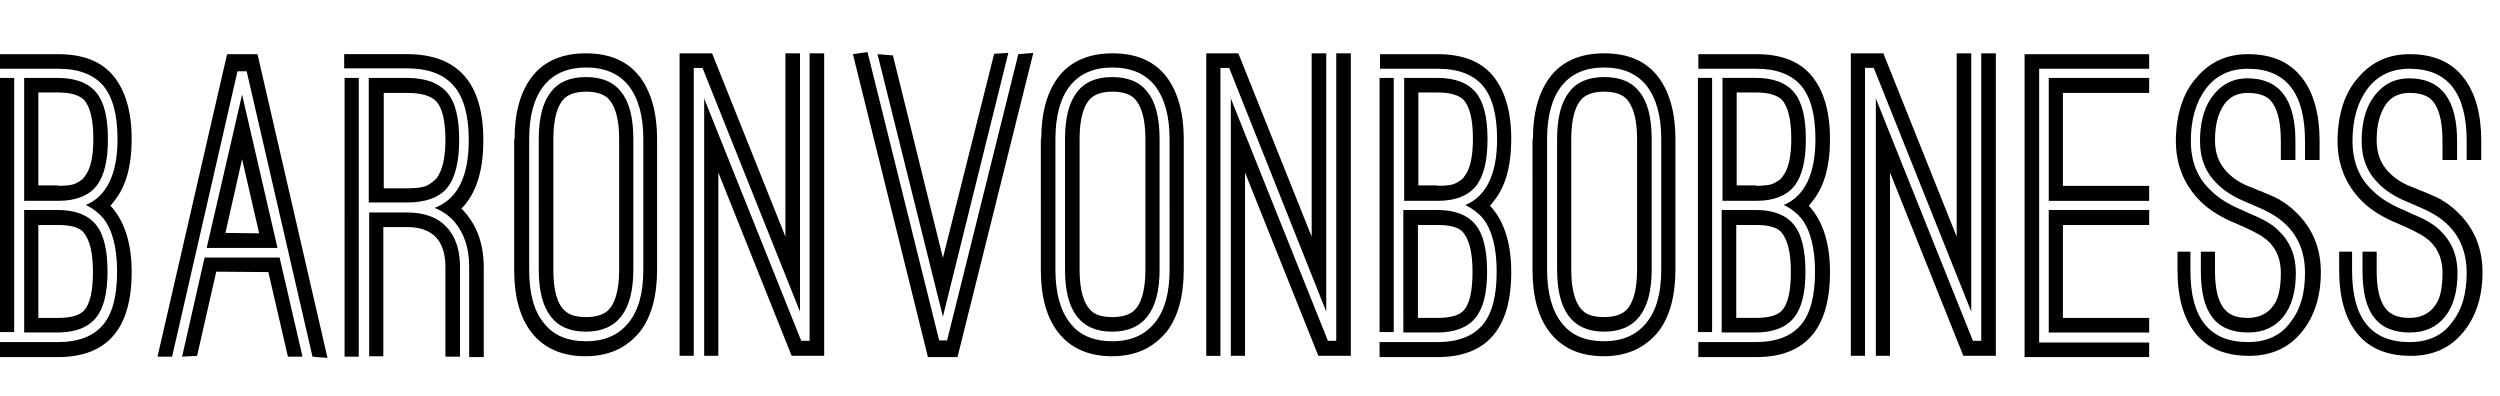 <svg xmlns="http://www.w3.org/2000/svg" width="600" height="95" viewBox="0 0 600 95"><path d="M0 82.1h13.9c4.9 0 8.5-1.4 10.8-4.1 2.3-2.7 3.4-7 3.4-12.8 0-5.7-1.1-10-3.3-12.8-1.1-1.3-2.5-2.4-4.2-3.2 5-2.1 7.6-7.4 7.6-15.8 0-5.8-1.1-10-3.4-12.8-2.3-2.7-5.9-4.1-10.8-4.1H0V13h13.9c6 0 10.4 1.7 13.3 5.2 2.9 3.5 4.4 8.6 4.4 15.2 0 6.5-1.4 11.5-4.3 15-.4.5-.6.8-.8 1 .4.4.7.7.8.9 2.8 3.5 4.3 8.5 4.3 15 0 13.6-5.9 20.4-17.7 20.4H0v-3.6zm0-63.4h3.4v61H0v-61zm5.8 0h8.1c4.2 0 7.3 1.2 9.2 3.5s2.8 6 2.8 11.2c0 5.2-.9 8.9-2.8 11.3-1.9 2.3-4.9 3.5-9.1 3.5H5.8V18.7zm0 31.7h8.1c4.2 0 7.2 1.2 9.1 3.5 1.9 2.3 2.8 6.1 2.8 11.3 0 5.1-.9 8.8-2.8 11.1s-4.9 3.5-9.2 3.5h-8V50.4zm8.1-5.8c2.2 0 3.7-.2 4.5-.7 1-.5 1.6-1 1.9-1.5 1.4-1.7 2.1-4.7 2.1-9.1 0-4.7-.8-7.8-2.3-9.4-1.2-1.1-3.2-1.7-6.1-1.7H9.2v22.3h4.7zm0 31.7c2.9 0 4.9-.5 6.1-1.6 1.6-1.6 2.3-4.7 2.3-9.5 0-4.7-.8-7.8-2.4-9.6-1.1-1.1-3.1-1.6-6-1.6H9.2v22.3h4.7zM54.5 13h7.3l16.8 72.9-3.6-.3-15.8-68.5H57L41.3 85.6h-3.5L54.5 13zm-5.4 48.8h18l5.5 23.8h-3.5l-4.7-20.3-12.5-.1-4.6 20.2-3.6.2 5.4-23.8zm9-39.1l8.5 36.8h-17l8.5-36.8zM62.2 56l-4.1-17.8-4 17.7 8.1.1zm20.5-43h15c12.2 0 18.3 6.9 18.3 20.7 0 6.6-1.4 11.7-4.3 15.3-.2.2-.3.4-.4.5-.3.3-.5.5-.6.5 3.6 3.6 5.4 8.3 5.4 14.2v21.5h-3.5V64.1c0-4.9-1.4-8.7-4.2-11.6-1.2-1.1-2.5-2-4.1-2.6 5.5-2.1 8.2-7.5 8.2-16.3 0-5.9-1.2-10.2-3.6-13-2.4-2.8-6.2-4.2-11.3-4.2h-15V13zm0 5.7h3.4v66.9h-3.4V18.7zm5.8 0h9.2c4.4 0 7.6 1.2 9.6 3.5s2.9 6.1 2.9 11.4c0 5.3-1 9.2-2.9 11.5-1.9 2.3-5.1 3.5-9.6 3.5h-9.2V18.7zm0 32.3h9.2c4.1 0 7.2 1.1 9.4 3.4s3.3 5.5 3.3 9.7v21.5h-3.5V64.1c0-6.4-3.1-9.6-9.2-9.6H92v31h-3.4V51zm9.2-5.8c2.5 0 4.3-.3 5.2-.9.8-.5 1.4-1 1.8-1.4 1.4-1.8 2.2-4.9 2.2-9.2 0-4.6-.7-7.7-2.2-9.4-1.3-1.3-3.6-2-6.9-2h-5.7v22.9h5.6zm25.8-11.8c0-6.4 1.4-11.3 4.1-14.9 2.9-3.8 7.3-5.7 13-5.7 5.8 0 10.1 1.9 13 5.7 2.7 3.6 4.1 8.6 4.1 14.9v31.3c0 6.4-1.4 11.4-4.1 14.9-1.5 1.8-3 3-4.6 3.9-2.4 1.3-5.2 2-8.5 2-5.6 0-10-1.9-13-5.8-2.7-3.5-4.1-8.5-4.1-14.9V33.4zm7 44.1c2.3 3 5.7 4.4 10.2 4.4 4.4 0 7.8-1.5 10.2-4.5 2.4-3 3.5-7.2 3.5-12.8V33.4c0-5.6-1.2-9.8-3.5-12.8-2.3-2.9-5.7-4.4-10.2-4.4-4.5 0-7.9 1.5-10.2 4.4-2.3 2.9-3.5 7.2-3.5 12.8v31.3c0 5.6 1.1 9.9 3.5 12.8zm-1.2-44.1c0-5.2 1-8.9 2.9-11.3 1.8-2.4 4.6-3.6 8.4-3.6 3.9 0 6.7 1.2 8.5 3.6 1.9 2.3 2.9 6.1 2.9 11.3v31.3c0 9.9-3.8 14.9-11.4 14.9-7.6 0-11.3-5-11.3-14.9V33.4zm6.4 41.3c1.1 1 2.8 1.4 5 1.4s3.9-.5 5-1.4c1.9-1.6 2.9-5 2.9-10V33.4c0-5-1-8.3-2.9-10-1.1-.9-2.8-1.4-5-1.4s-3.9.5-5 1.4c-1.9 1.6-2.9 5-2.9 10v31.3c0 5 .9 8.3 2.9 10zm27.5-61.9h7.7l17.6 44v-44h3.5v62l-23.4-58.5h-2.1v69.1h-3.4V12.8zm5.7 10.6l23.4 58.4h2v-69h3.5v72.6H190l-17.6-44v44H169v-62zm39.3-10.9l17.2 69.2h1.9L244.4 13l3.6-.3-18.2 73h-7.1l-18-72.7 3.5-.5zm6.1.8l12 48.6 12.3-49 3.4-.2L226.3 76l-15.7-63 3.7.3zm35.6 20.1c0-6.4 1.4-11.3 4.1-14.9 2.9-3.8 7.3-5.7 13-5.7 5.8 0 10.1 1.9 13 5.7 2.7 3.6 4.1 8.6 4.1 14.9v31.3c0 6.4-1.4 11.4-4.1 14.9-1.5 1.8-3 3-4.6 3.9-2.4 1.3-5.2 2-8.5 2-5.6 0-10-1.9-13-5.8-2.7-3.5-4.1-8.5-4.1-14.9V33.4zm6.9 44.1c2.3 3 5.7 4.4 10.2 4.4 4.4 0 7.8-1.5 10.2-4.5 2.4-3 3.5-7.2 3.5-12.8V33.4c0-5.6-1.2-9.8-3.5-12.8-2.3-2.9-5.7-4.4-10.2-4.4-4.5 0-7.9 1.5-10.2 4.4-2.3 2.9-3.5 7.2-3.5 12.8v31.3c0 5.6 1.2 9.9 3.5 12.8zm-1.2-44.1c0-5.2 1-8.9 2.9-11.3 1.8-2.4 4.6-3.6 8.4-3.6 3.9 0 6.7 1.2 8.5 3.6 1.9 2.3 2.9 6.1 2.9 11.3v31.3c0 9.9-3.8 14.9-11.4 14.9-7.6 0-11.3-5-11.3-14.9V33.4zm6.4 41.3c1.1 1 2.8 1.4 5 1.4s3.9-.5 5-1.4c1.9-1.6 2.9-5 2.9-10V33.4c0-5-1-8.3-2.9-10-1.1-.9-2.8-1.4-5-1.4s-3.9.5-5 1.4c-1.9 1.6-2.9 5-2.9 10v31.3c0 5 1 8.3 2.9 10zm27.5-61.9h7.7l17.6 44v-44h3.5v62L295 16.3h-2.1v69.1h-3.4V12.8zm5.8 10.6l23.4 58.4h2v-69h3.5v72.6h-7.8l-17.6-44v44h-3.4v-62zm35.8 58.7H345c4.9 0 8.5-1.4 10.8-4.1 2.3-2.7 3.4-7 3.4-12.8 0-5.7-1.1-10-3.3-12.8-1.1-1.3-2.6-2.4-4.2-3.2 5-2.1 7.6-7.4 7.6-15.8 0-5.8-1.1-10-3.4-12.8-2.3-2.7-5.9-4.1-10.8-4.1h-13.9V13H345c6 0 10.4 1.7 13.3 5.2 2.9 3.5 4.4 8.6 4.4 15.2 0 6.5-1.4 11.5-4.3 15-.4.5-.6.8-.8 1 .4.4.7.7.8.9 2.8 3.5 4.3 8.5 4.3 15 0 13.6-5.9 20.4-17.7 20.4h-13.9v-3.6zm0-63.4h3.4v61h-3.4v-61zm5.8 0h8.1c4.2 0 7.3 1.2 9.2 3.5s2.8 6 2.8 11.2c0 5.2-.9 8.9-2.8 11.3-1.9 2.3-4.9 3.5-9.1 3.5H337V18.7zm0 31.7h8.1c4.2 0 7.2 1.2 9.1 3.5 1.9 2.3 2.8 6.1 2.8 11.3 0 5.1-.9 8.8-2.8 11.1s-4.9 3.5-9.2 3.5h-8.1V50.4zm8.1-5.8c2.2 0 3.7-.2 4.5-.7 1-.5 1.6-1 1.9-1.5 1.4-1.7 2.1-4.7 2.1-9.1 0-4.7-.8-7.8-2.3-9.4-1.2-1.1-3.2-1.7-6.1-1.7h-4.7v22.3h4.6zm0 31.7c2.9 0 4.9-.5 6.1-1.6 1.6-1.6 2.3-4.7 2.3-9.5 0-4.7-.8-7.8-2.4-9.6-1.1-1.1-3.1-1.6-6-1.6h-4.7v22.3h4.7zm22.9-42.9c0-6.4 1.4-11.3 4.1-14.9 2.9-3.8 7.3-5.7 13-5.7 5.8 0 10.1 1.9 13 5.7 2.7 3.6 4.1 8.6 4.1 14.9v31.3c0 6.4-1.4 11.4-4.1 14.9-1.5 1.8-3 3-4.6 3.9-2.4 1.3-5.2 2-8.5 2-5.6 0-10-1.9-13-5.8-2.7-3.5-4.1-8.5-4.1-14.9V33.4zm6.9 44.1c2.3 3 5.7 4.4 10.2 4.4 4.4 0 7.8-1.5 10.2-4.5 2.4-3 3.5-7.2 3.5-12.8V33.4c0-5.6-1.2-9.8-3.5-12.8-2.3-2.9-5.7-4.4-10.2-4.4-4.5 0-7.9 1.5-10.2 4.4-2.3 2.9-3.5 7.2-3.5 12.8v31.3c0 5.6 1.2 9.9 3.5 12.8zm-1.1-44.1c0-5.2 1-8.9 2.9-11.3 1.8-2.4 4.6-3.6 8.4-3.6 3.9 0 6.7 1.2 8.5 3.6 1.9 2.3 2.9 6.1 2.9 11.3v31.3c0 9.9-3.8 14.9-11.4 14.9-7.6 0-11.3-5-11.3-14.9V33.4zm6.3 41.3c1.1 1 2.8 1.4 5 1.4s3.9-.5 5-1.4c1.9-1.6 2.9-5 2.9-10V33.4c0-5-1-8.3-2.9-10-1.1-.9-2.8-1.4-5-1.4s-3.9.5-5 1.4c-1.9 1.6-2.9 5-2.9 10v31.3c0 5 1 8.3 2.9 10zm27.5 7.4h13.9c4.9 0 8.5-1.4 10.8-4.1 2.3-2.7 3.4-7 3.4-12.8 0-5.7-1.1-10-3.3-12.8-1.1-1.3-2.5-2.4-4.2-3.2 5-2.1 7.6-7.4 7.6-15.8 0-5.8-1.1-10-3.4-12.8-2.3-2.7-5.9-4.1-10.8-4.1h-13.9V13h13.9c6 0 10.4 1.7 13.3 5.2 2.9 3.5 4.4 8.6 4.4 15.2 0 6.5-1.4 11.5-4.3 15-.4.5-.6.8-.8 1 .4.4.7.7.8.9 2.8 3.5 4.3 8.5 4.3 15 0 13.6-5.9 20.4-17.7 20.4h-13.9v-3.6zm0-63.4h3.4v61h-3.4v-61zm5.8 0h8.1c4.2 0 7.3 1.2 9.2 3.5s2.8 6 2.8 11.2c0 5.2-.9 8.9-2.8 11.3-1.9 2.3-4.9 3.5-9.1 3.5h-8.1V18.7zm0 31.7h8.1c4.2 0 7.2 1.2 9.1 3.5 1.9 2.3 2.8 6.1 2.8 11.3 0 5.1-.9 8.8-2.8 11.1s-4.9 3.5-9.2 3.5h-8.1V50.4zm8.1-5.8c2.2 0 3.7-.2 4.5-.7 1-.5 1.6-1 1.9-1.5 1.4-1.7 2.1-4.7 2.1-9.1 0-4.7-.8-7.8-2.3-9.4-1.2-1.1-3.2-1.7-6.1-1.7h-4.7v22.3h4.6zm0 31.7c2.9 0 4.9-.5 6.1-1.6 1.6-1.6 2.3-4.7 2.3-9.5 0-4.7-.8-7.8-2.4-9.6-1.1-1.1-3.1-1.6-6-1.6h-4.7v22.3h4.7zm22.9-63.5h7.7l17.6 44v-44h3.5v62l-23.4-58.5h-2.1v69.1h-3.4V12.8zm5.8 10.6l23.4 58.4h2v-69h3.5v72.6h-7.8l-17.6-44v44h-3.4v-62zM485.9 13h29.9v3.5h-26.4v65.7h26.4v3.5h-29.9V13zm5.8 5.7h24.1v3.6h-20.7v22.3h20.7v3.6h-24.1V18.7zm0 31.7h24.1V54h-20.7v22.3h20.7v3.5h-24.1V50.4zm35.4-31.7c3.2-3.8 7.3-5.7 12.4-5.7 5.8 0 10.1 1.9 13 5.7 2.8 3.6 4.2 8.7 4.2 15.1v4.6h-3.5v-4.6c0-11.5-4.6-17.3-13.7-17.3-4.3 0-7.7 1.6-10.1 4.8-2.4 3.2-3.6 7.4-3.6 12.5 0 5 1.6 9 4.9 12 1.8 1.8 4.4 3.4 7.6 4.7l1.7.8c3 1.2 5.3 2.5 6.7 3.9 2.9 2.7 4.3 6.1 4.3 10.3 0 4.5-1 8-3 10.5s-4.8 3.8-8.4 3.8c-3.9 0-6.8-1.2-8.6-3.6-1.9-2.4-2.8-6.1-2.8-11.2v-4.6h3.4V65c0 4.2.7 7.3 2.2 9.1.3.4.8.9 1.7 1.4.9.5 2.3.8 4 .8 3 0 5.3-1.3 6.7-3.9.8-1.6 1.2-3.9 1.2-6.9 0-3-.9-5.5-2.8-7.4-1.3-1.3-3.3-2.4-6-3.6l-1.8-.8c-3.7-1.5-6.6-3.3-8.7-5.4-3.9-3.9-5.9-8.7-5.9-14.6.1-6.3 1.7-11.4 4.9-15zm-4.8 41.7h3.4V65c0 11.4 4.6 17.1 13.8 17.1 4.5 0 8-1.6 10.3-4.9 2.3-2.9 3.4-6.8 3.4-11.7 0-4.9-1.6-8.9-4.9-11.9-1.8-1.7-4.4-3.1-7.6-4.4l-1.6-.7c-3-1.2-5.3-2.7-6.9-4.3-2.8-2.7-4.2-6.1-4.2-10.3 0-4.1.8-7.5 2.5-10.1 2.2-3.3 5.1-5 8.9-5 7.6 0 11.5 5 11.5 15v4.6h-3.5v-4.6c0-5.1-1-8.4-2.9-10.1-1.1-.9-2.8-1.4-5-1.4-3.2 0-5.4 1.5-6.7 4.6-.8 1.8-1.2 4-1.2 6.8 0 3 .9 5.5 2.8 7.5 1.6 1.7 3.6 3 6.3 3.9l1.6.7.6.2c.4.2.6.3.7.3.1 0 .3.2.7.3.4.2.7.3.9.4.2.1.5.2.9.4s.7.4 1 .5c.2.2.5.4.9.6.4.2.7.5 1 .7.3.2.6.5.9.7.3.3.7.6 1 .9 4 3.8 6.1 8.6 6.1 14.5 0 5.8-1.5 10.6-4.6 14.4-3.1 3.8-7.3 5.7-12.6 5.7-5.7 0-10-1.8-12.9-5.4-2.9-3.6-4.3-8.7-4.3-15.2v-4.4zm43.6-41.7c3.2-3.8 7.3-5.7 12.4-5.7 5.8 0 10.1 1.9 13 5.7 2.8 3.6 4.2 8.7 4.2 15.1v4.6H592v-4.6c0-11.5-4.6-17.3-13.7-17.3-4.3 0-7.7 1.6-10.1 4.8-2.4 3.2-3.6 7.4-3.6 12.5 0 5 1.6 9 4.9 12 1.8 1.8 4.4 3.4 7.6 4.7l1.7.8c3 1.2 5.3 2.5 6.7 3.9 2.9 2.7 4.3 6.1 4.3 10.3 0 4.5-1 8-3 10.5s-4.8 3.8-8.4 3.8c-3.9 0-6.8-1.2-8.6-3.6-1.9-2.4-2.8-6.1-2.8-11.2v-4.6h3.4V65c0 4.2.7 7.3 2.2 9.1.3.4.8.9 1.7 1.4.9.5 2.3.8 4 .8 3 0 5.3-1.3 6.7-3.9.8-1.6 1.2-3.9 1.2-6.9 0-3-.9-5.5-2.8-7.4-1.3-1.3-3.3-2.4-6-3.6l-1.8-.8c-3.7-1.5-6.6-3.3-8.7-5.4-3.9-3.9-5.9-8.7-5.9-14.6.1-6.3 1.7-11.4 4.9-15zm-4.8 41.7h3.4V65c0 11.4 4.6 17.1 13.8 17.1 4.5 0 8-1.6 10.3-4.9 2.3-2.9 3.4-6.8 3.4-11.7 0-4.9-1.6-8.9-4.9-11.9-1.8-1.7-4.4-3.1-7.6-4.4l-1.6-.7c-3-1.2-5.3-2.7-6.9-4.3-2.8-2.7-4.2-6.1-4.2-10.3 0-4.1.8-7.5 2.5-10.1 2.2-3.3 5.1-5 8.9-5 7.6 0 11.5 5 11.5 15v4.6h-3.5v-4.6c0-5.1-1-8.4-2.9-10.1-1.1-.9-2.8-1.4-5-1.4-3.2 0-5.4 1.5-6.7 4.6-.8 1.8-1.2 4-1.2 6.8 0 3 .9 5.5 2.8 7.5 1.6 1.7 3.6 3 6.3 3.9l1.6.7.6.2c.4.2.6.3.7.3.1 0 .3.2.7.3.4.2.7.3.9.4.2.1.5.2.9.4s.7.4 1 .5c.2.2.5.4.9.6.4.2.7.5 1 .7.3.2.6.5.9.7.3.3.7.6 1 .9 4 3.8 6.1 8.6 6.1 14.5 0 5.8-1.5 10.6-4.6 14.4-3.1 3.8-7.3 5.7-12.6 5.7-5.7 0-10-1.8-12.9-5.4-2.9-3.6-4.3-8.7-4.3-15.2v-4.4z"/><path fill="none" d="M0 0h600v95H0z"/></svg>